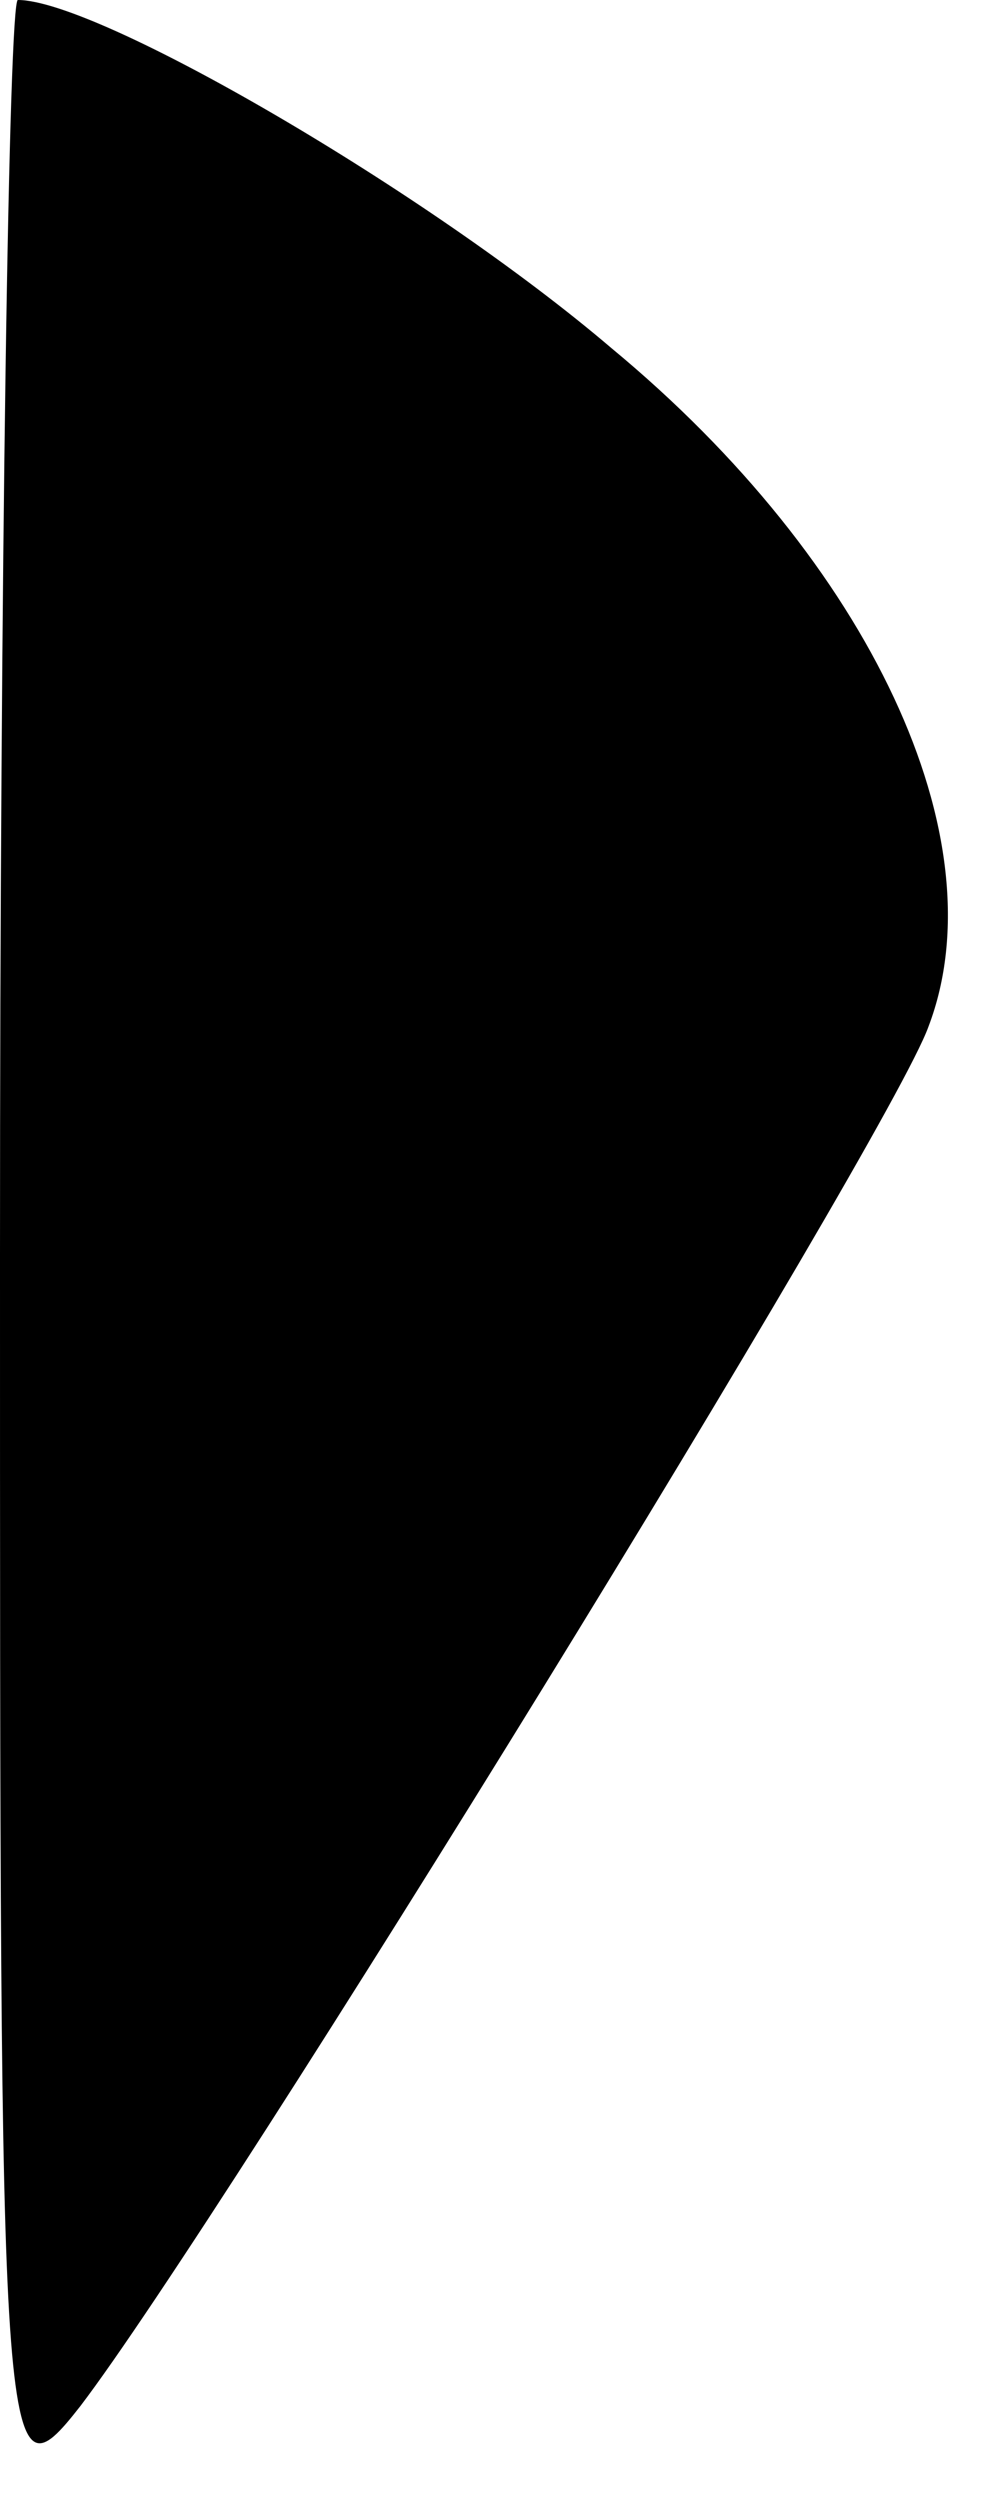 <?xml version="1.0" standalone="no"?>
<!DOCTYPE svg PUBLIC "-//W3C//DTD SVG 20010904//EN"
 "http://www.w3.org/TR/2001/REC-SVG-20010904/DTD/svg10.dtd">
<svg version="1.0" xmlns="http://www.w3.org/2000/svg"
 width="22pt" height="56pt" viewBox="0 0 22 56"
 preserveAspectRatio="xMidYMid meet">
<g transform="translate(0,56) scale(0.1,-0.1)"
fill="#000000" stroke="none">
<path fill="#000000" stroke="none" d="M0 279 c0 -274 0 -281 18 -258 32 42
181 284 190 309 16 42 -13 104 -71 152 -41 35 -115 78 -133 78 -2 0 -4 -127
-4 -281z"/>
</g>
</svg>
